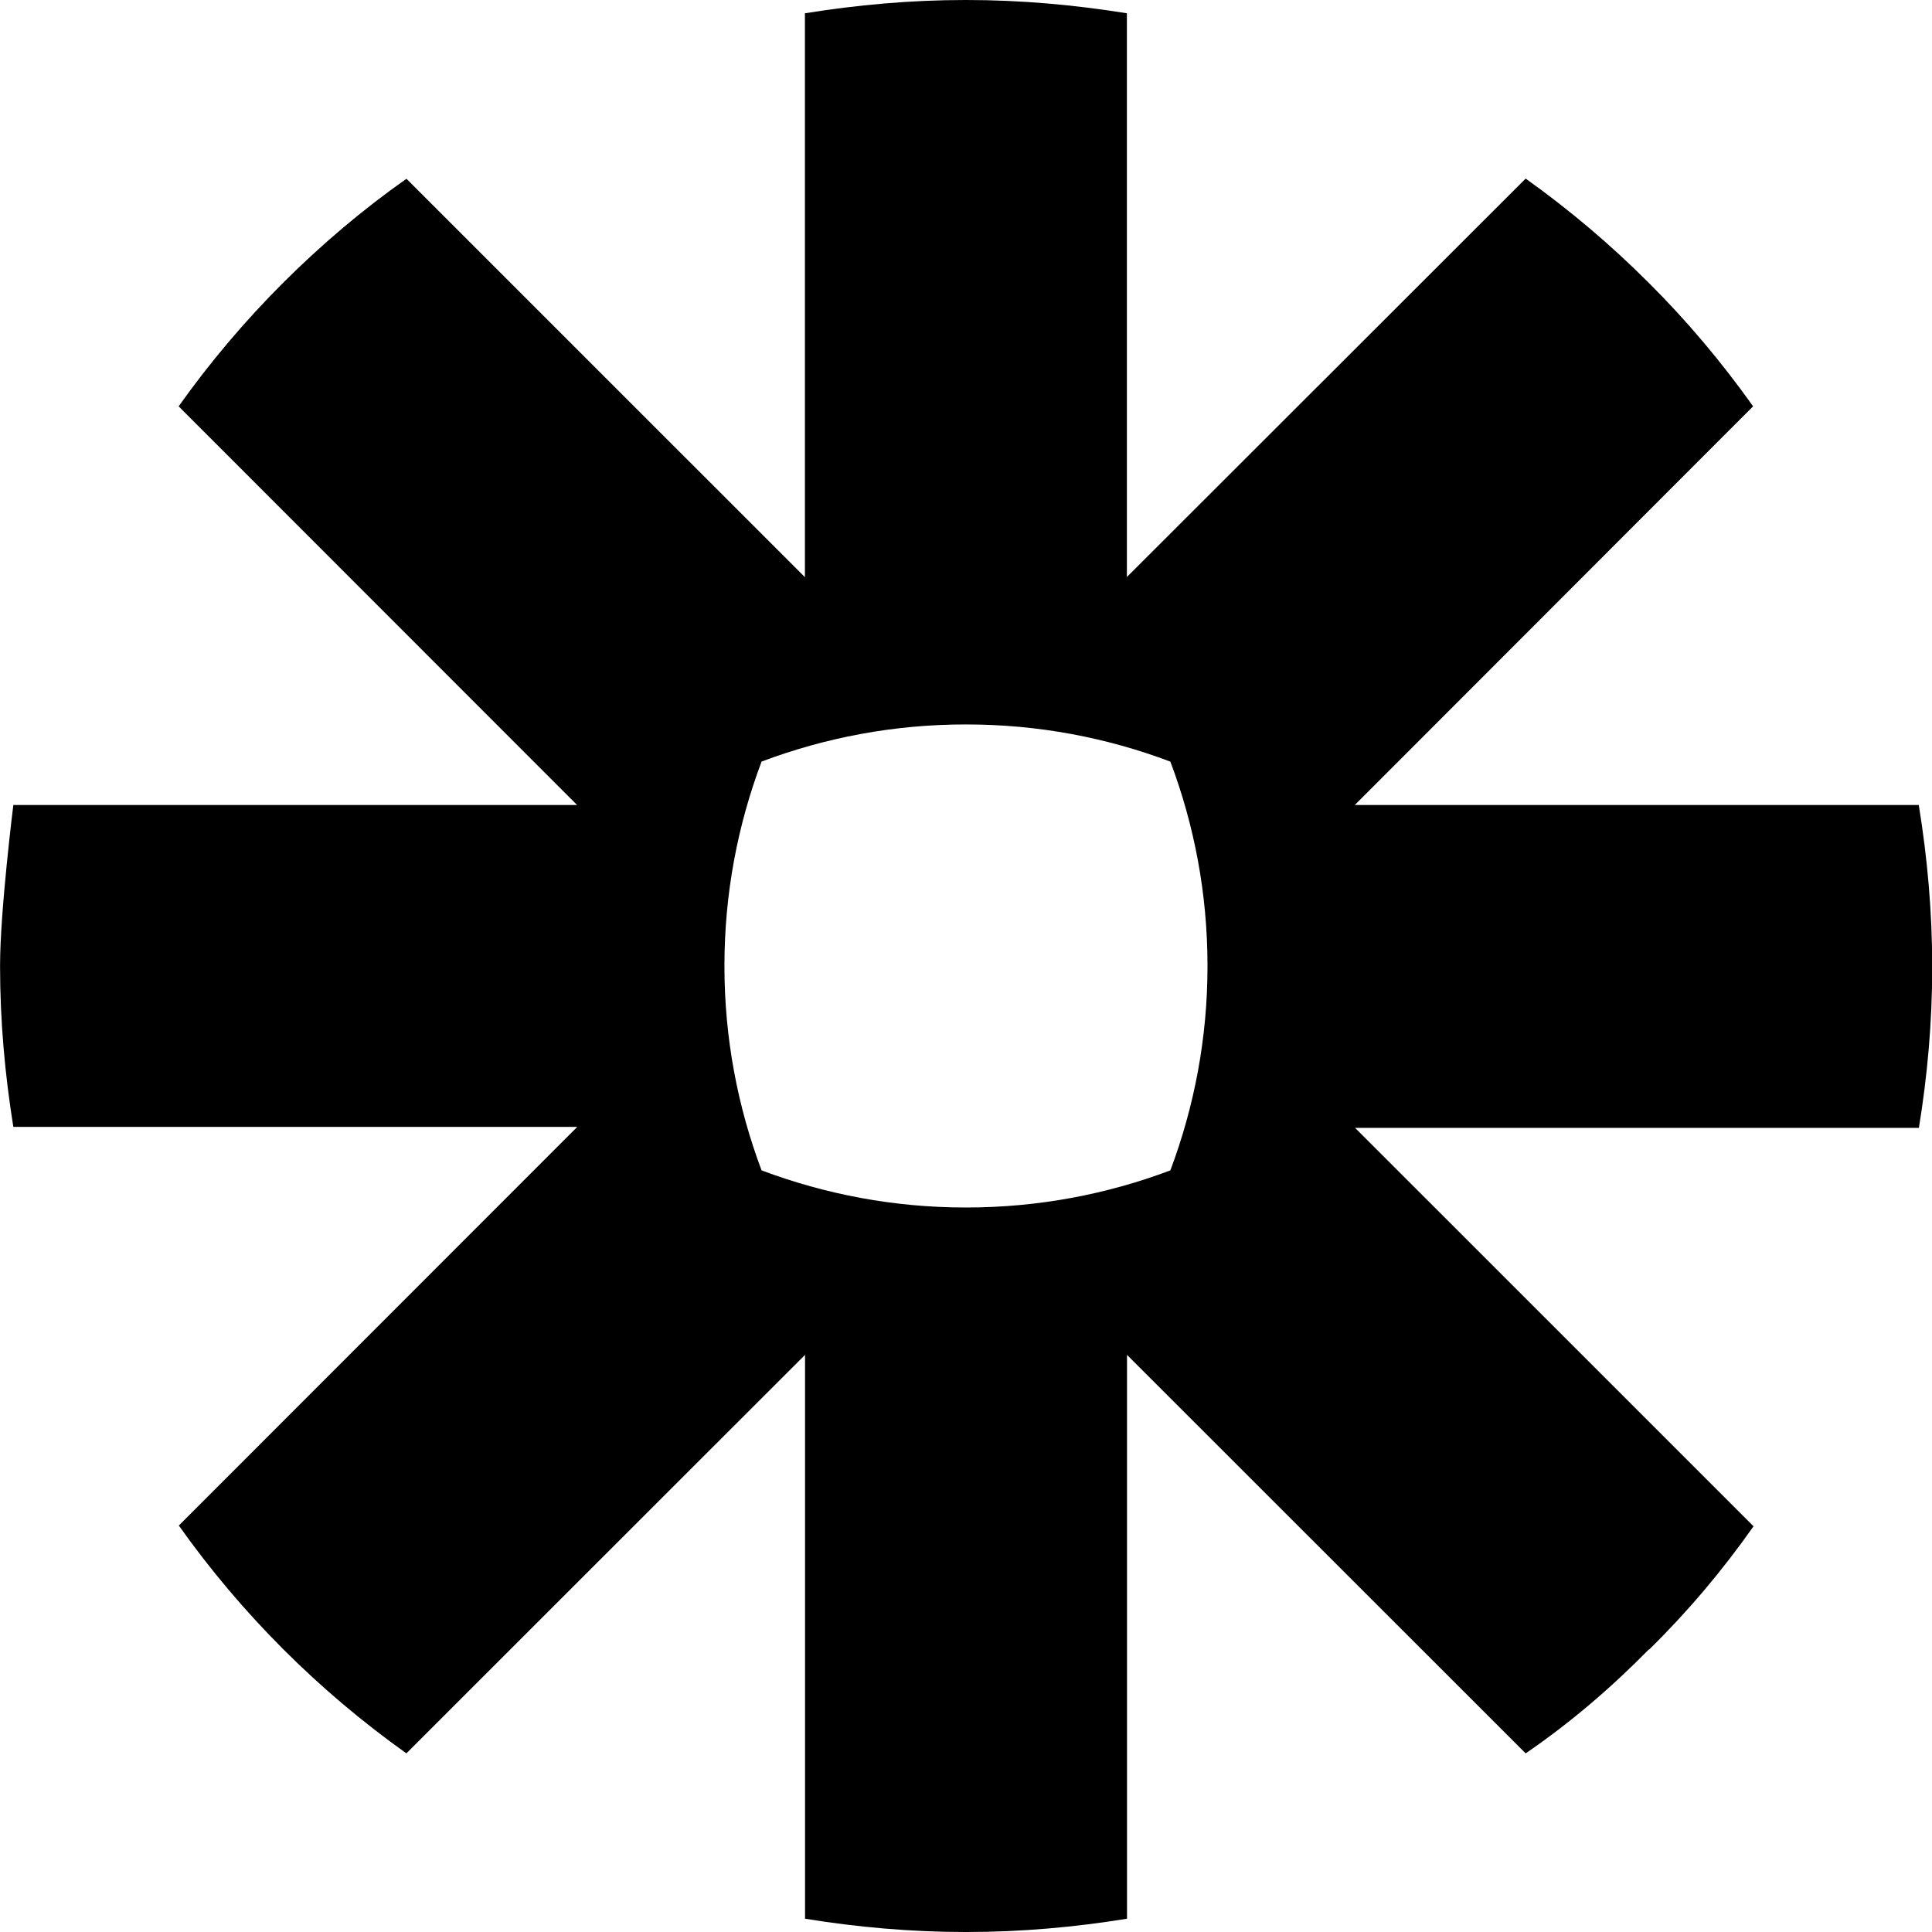 <!-- Generated by IcoMoon.io -->
<svg version="1.1" xmlns="http://www.w3.org/2000/svg" width="32" height="32" viewBox="0 0 32 32">
<title>zapier</title>
<path d="M20 16.005c0 1.191-0.22 2.328-0.615 3.38-1.049 0.396-2.191 0.615-3.38 0.615h-0.012c-1.191 0-2.327-0.22-3.379-0.615-0.396-1.052-0.615-2.191-0.615-3.38v-0.012c0-1.191 0.219-2.327 0.615-3.379 1.052-0.396 2.189-0.615 3.379-0.615h0.012c1.191 0 2.331 0.219 3.38 0.616 0.396 1.051 0.615 2.188 0.615 3.38v0.009zM31.78 13.333h-9.34l6.597-6.603c-0.52-0.731-1.093-1.413-1.727-2.044-0.631-0.632-1.313-1.209-2.040-1.728l-6.605 6.599v-9.337c-0.865-0.139-1.751-0.22-2.66-0.22h-0.013c-0.907 0-1.795 0.081-2.66 0.22v9.34l-6.6-6.599c-0.732 0.515-1.413 1.095-2.045 1.725-0.632 0.632-1.211 1.316-1.728 2.044l6.599 6.603h-9.337s-0.22 1.755-0.22 2.66v0.012c0 0.907 0.081 1.797 0.22 2.66h9.34l-6.599 6.603c1.036 1.461 2.311 2.735 3.769 3.773l6.603-6.6v9.339c0.864 0.14 1.751 0.22 2.655 0.22h0.023c0.905 0 1.792-0.080 2.655-0.22v-9.339l6.603 6.6c0.731-0.5 1.413-1.083 2.039-1.72h0.007c0.631-0.62 1.208-1.301 1.728-2.041l-6.6-6.599h9.339c0.14-0.86 0.22-1.739 0.22-2.64v-0.041c0-0.904-0.080-1.791-0.22-2.653z"></path>
</svg>
